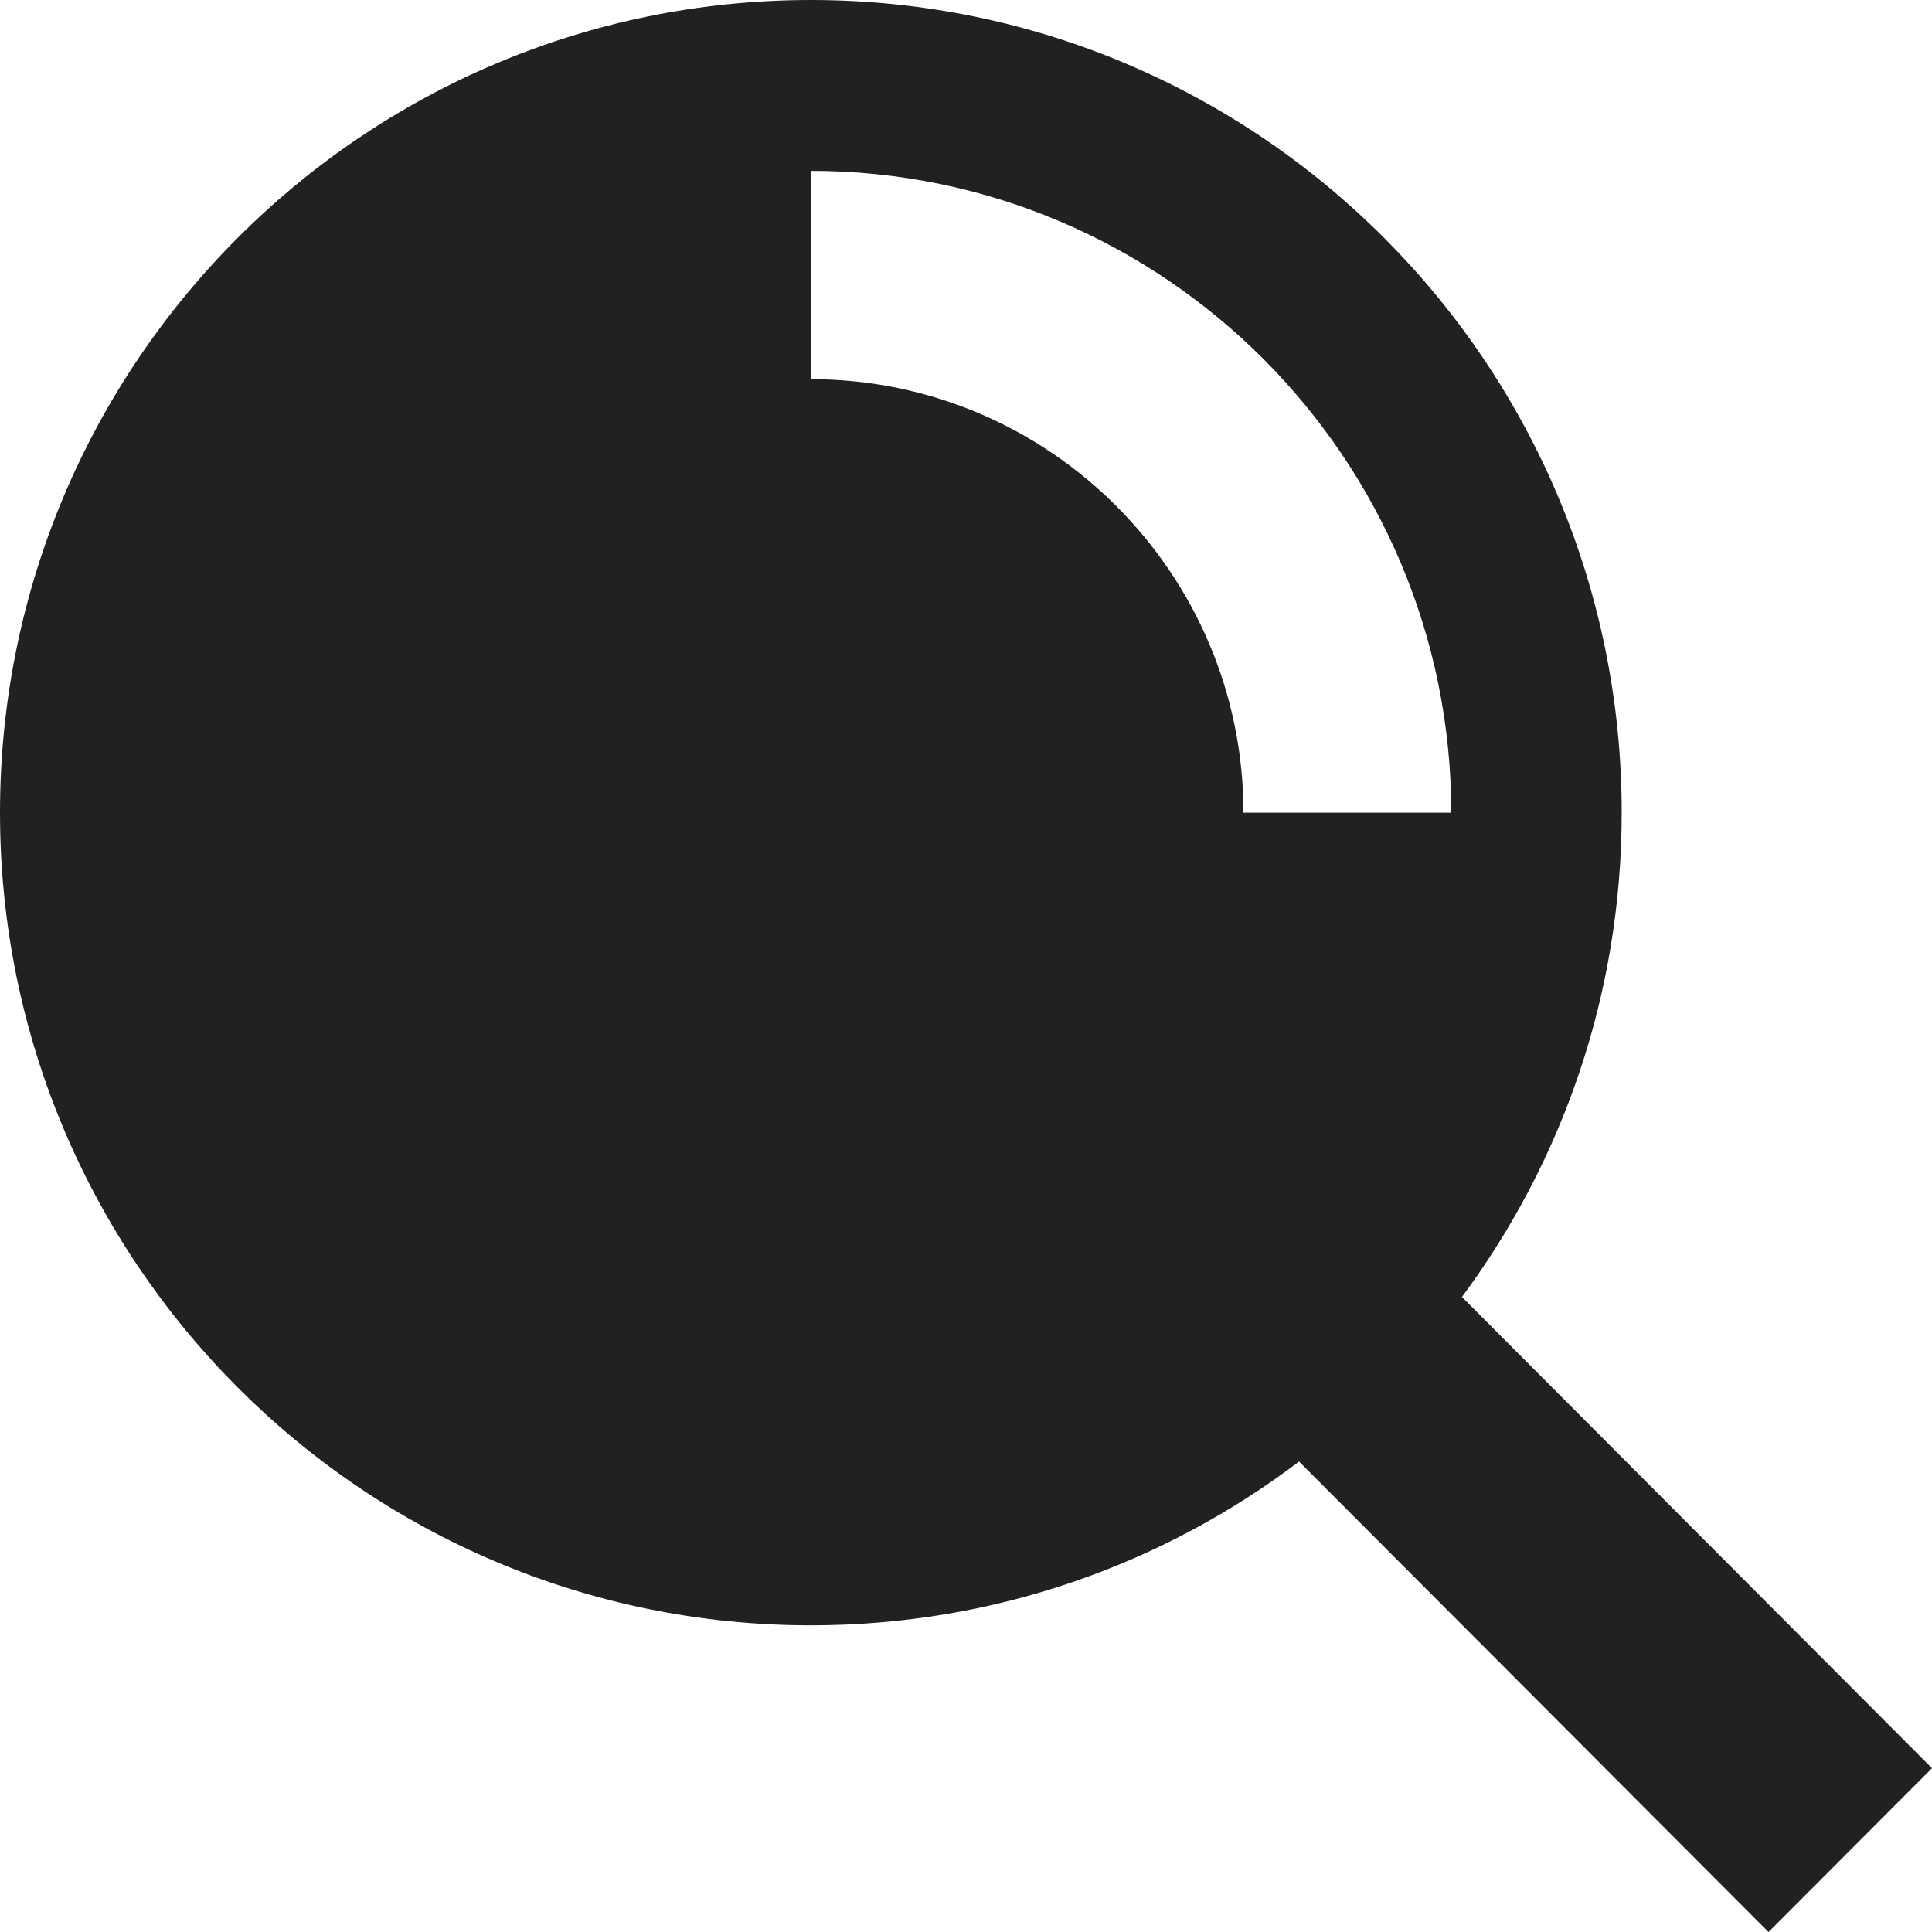 <svg width="23" height="23" viewBox="0 0 23 23" fill="none" xmlns="http://www.w3.org/2000/svg">
<path d="M17.404 15.44C18.599 13.829 19.306 11.835 19.306 9.674C19.306 4.331 14.985 0 9.654 0C4.323 0 0 4.331 0 9.674C0 15.016 4.321 19.349 9.654 19.349C11.837 19.349 13.85 18.623 15.465 17.399L21.054 23L23 21.05L17.404 15.44ZM14.803 9.675C14.803 6.829 12.492 4.514 9.652 4.514V2.034C13.857 2.034 17.277 5.461 17.277 9.675H14.803Z" fill="#212121"/>
</svg>
